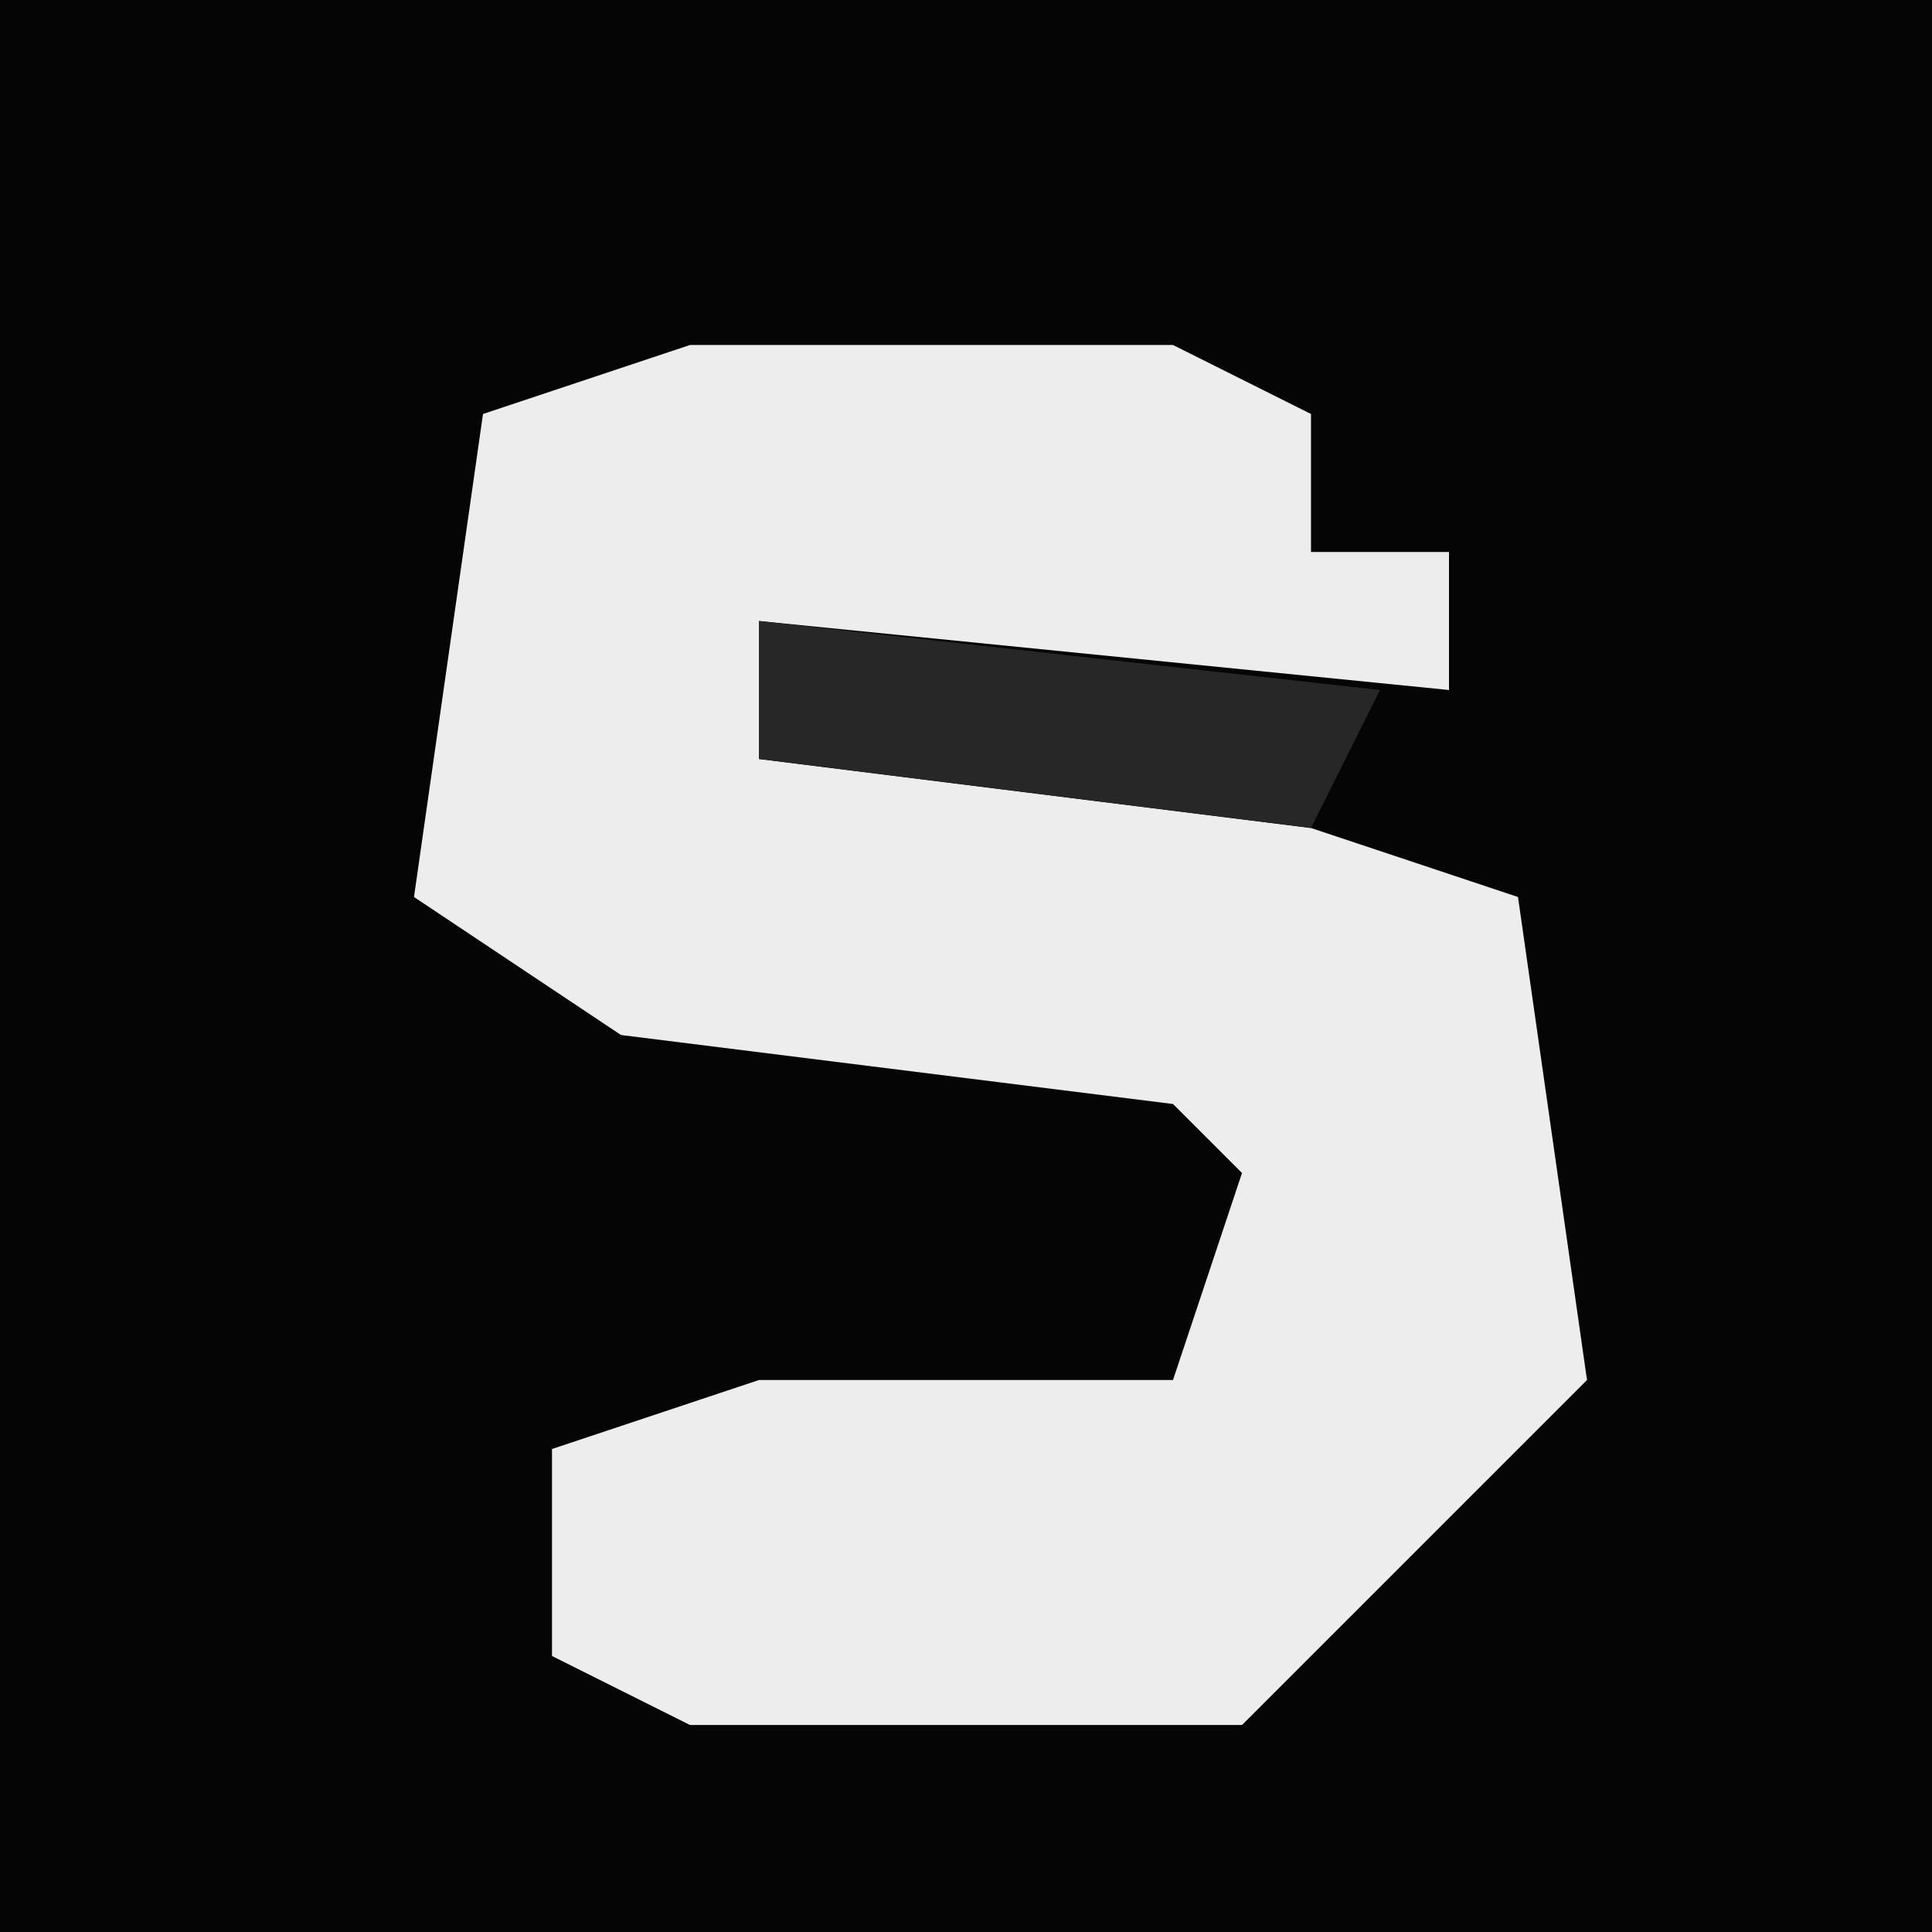 <?xml version="1.0" encoding="UTF-8"?>
<svg version="1.1" xmlns="http://www.w3.org/2000/svg" width="28" height="28">
<path d="M0,0 L28,0 L28,28 L0,28 Z " fill="#050505" transform="translate(0,0)"/>
<path d="M0,0 L7,0 L9,1 L9,3 L11,3 L11,5 L1,4 L1,6 L9,7 L12,8 L13,15 L8,20 L0,20 L-2,19 L-2,16 L1,15 L7,15 L8,12 L7,11 L-1,10 L-4,8 L-3,1 Z " fill="#EDEDED" transform="translate(10,5)"/>
<path d="M0,0 L9,1 L8,3 L0,2 Z " fill="#272727" transform="translate(11,9)"/>
</svg>
